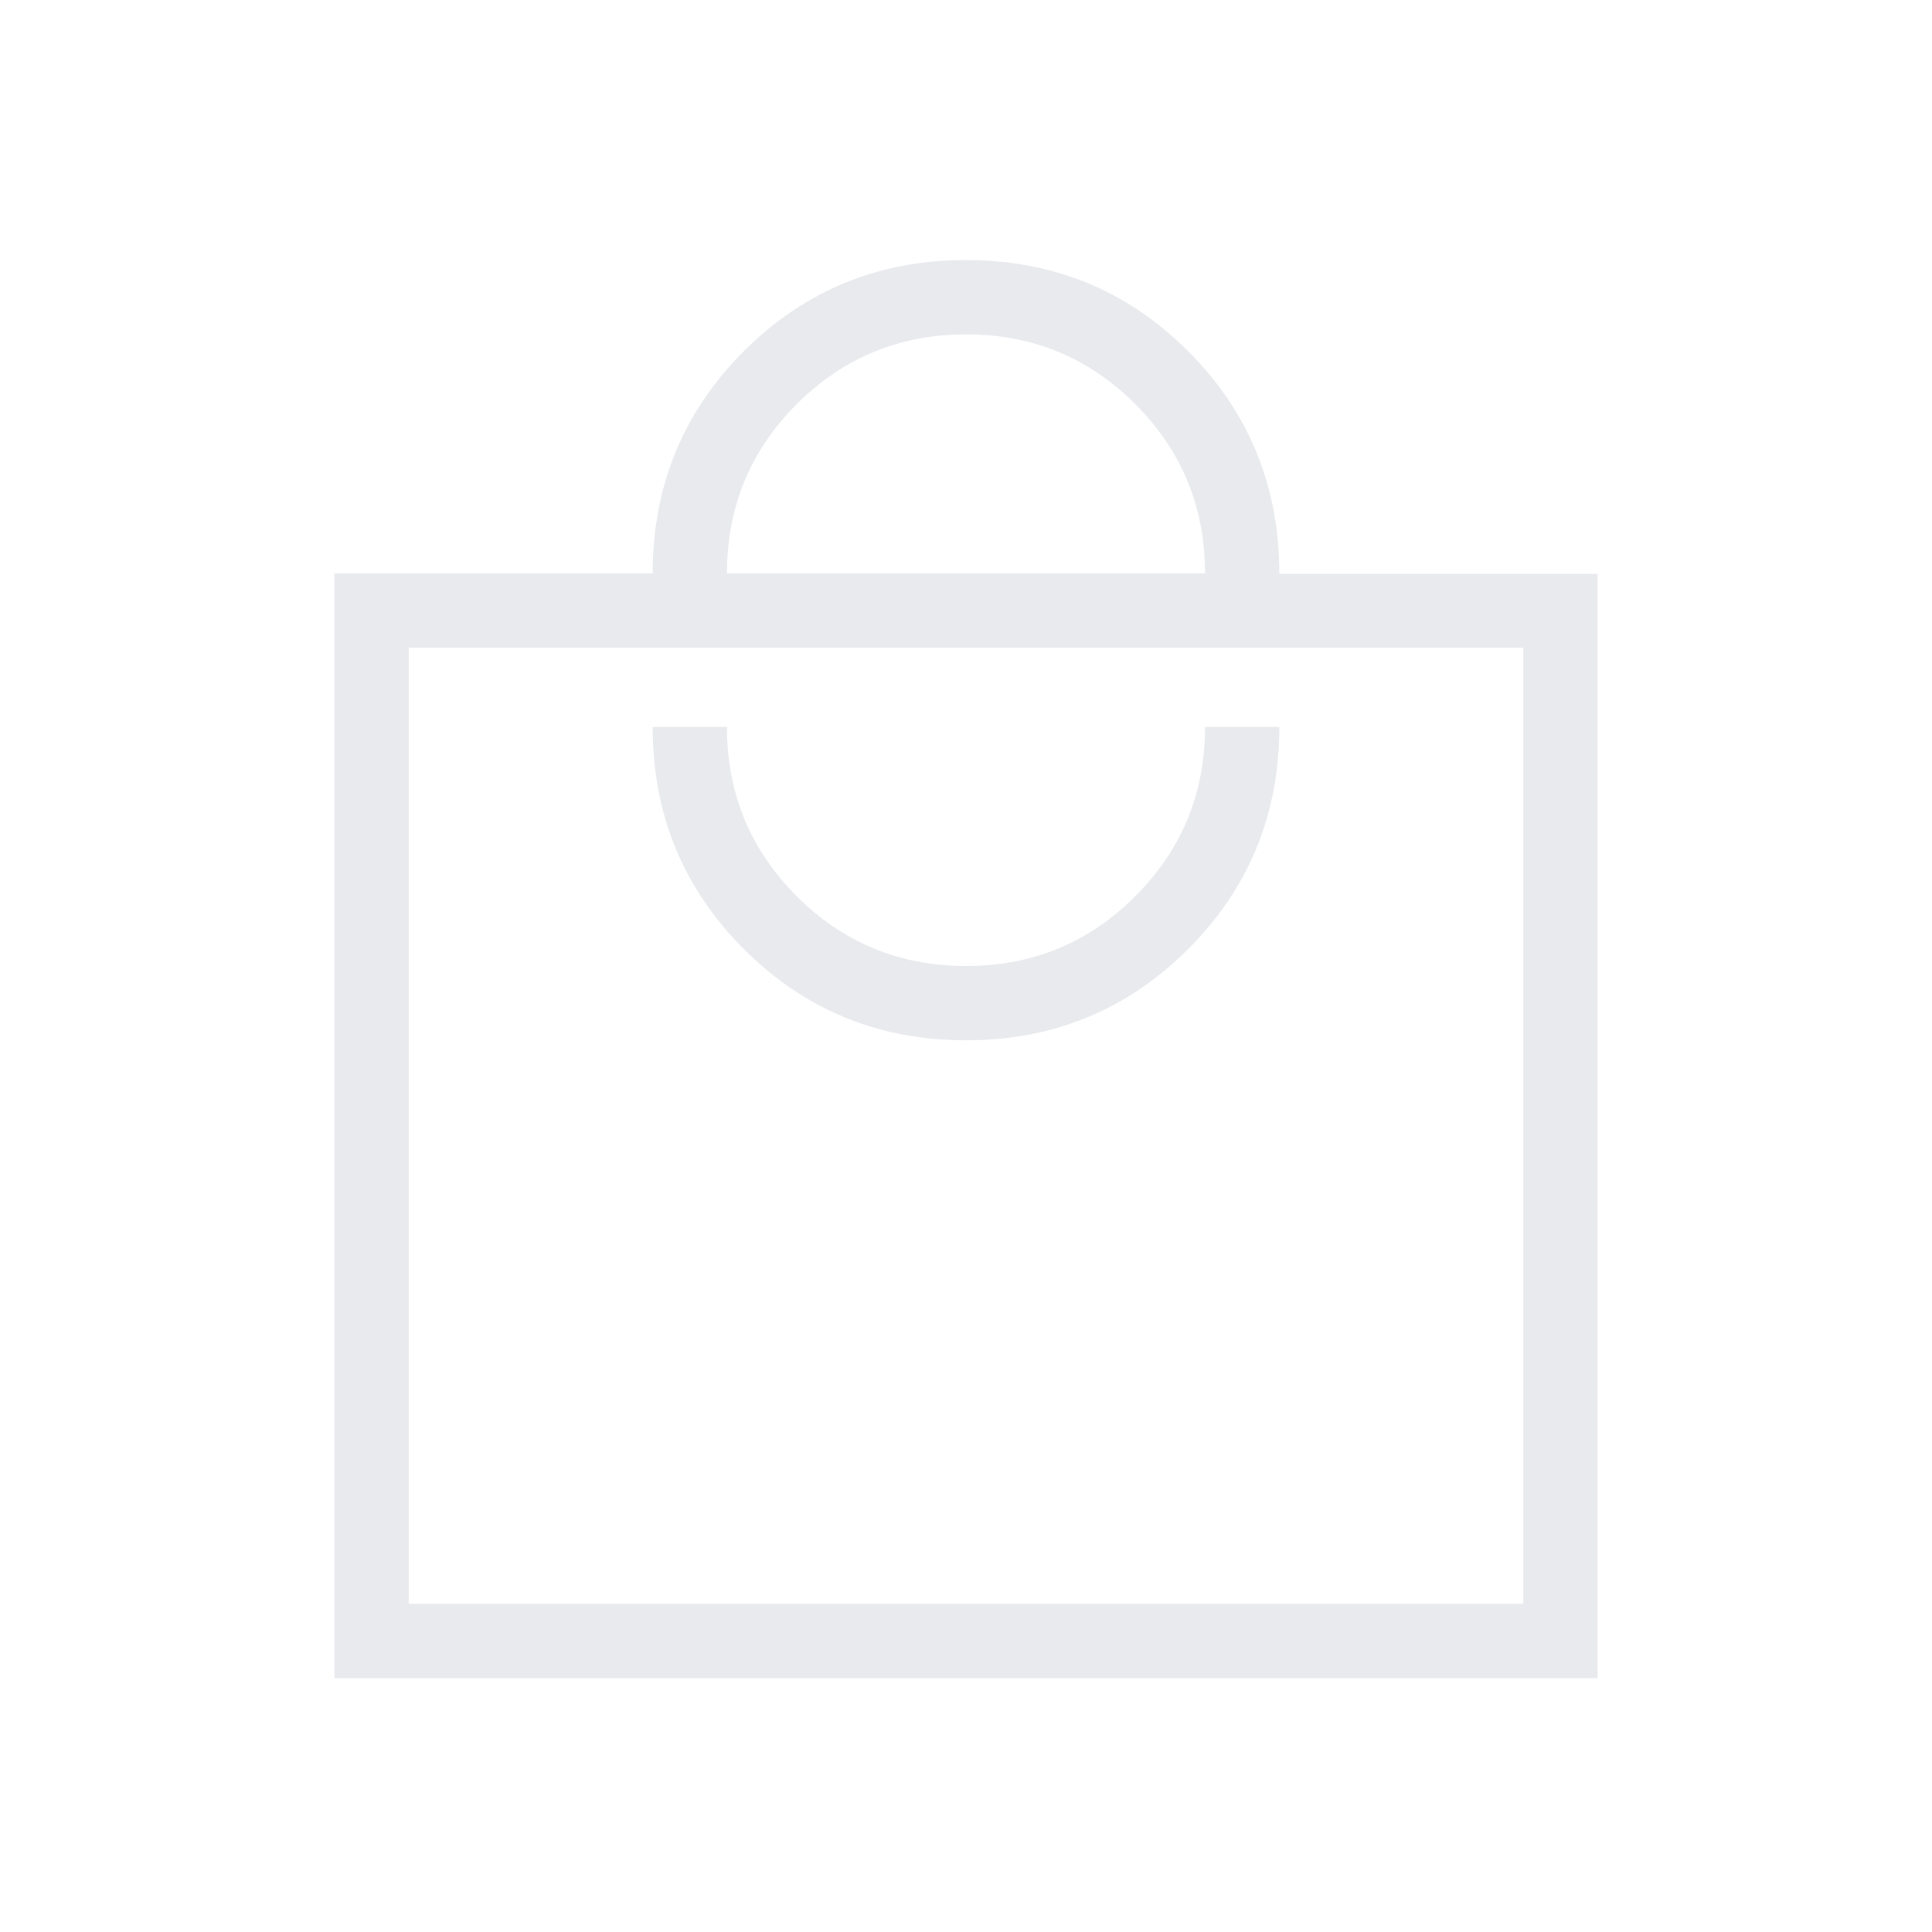 <svg xmlns="http://www.w3.org/2000/svg" height="24px" viewBox="0 -960 960 960" width="24px" fill="#e8eaed"><path d="M166.15-126.15v-548.93h158.16q0-65.11 45.29-110.4 45.28-45.29 110.4-45.29t110.4 45.29q45.29 45.29 45.29 110.66h158.16v548.67h-627.7Zm36.93-36.93h553.84v-475.07H203.08v475.07Zm276.88-280q65.04 0 110.39-45.31 45.34-45.32 45.34-110.38h-36.92q0 49.39-34.62 84.08T480.07-480q-49.45 0-84.15-34.64-34.69-34.64-34.69-84.13h-36.92q0 65 45.3 110.35 45.31 45.34 110.35 45.34Zm-118.73-232h237.54q0-49.38-34.62-84.07-34.62-34.7-84.08-34.7-49.45 0-84.15 34.64-34.69 34.65-34.69 84.13Zm-158.15 512v-475.07 475.07Z"/></svg>